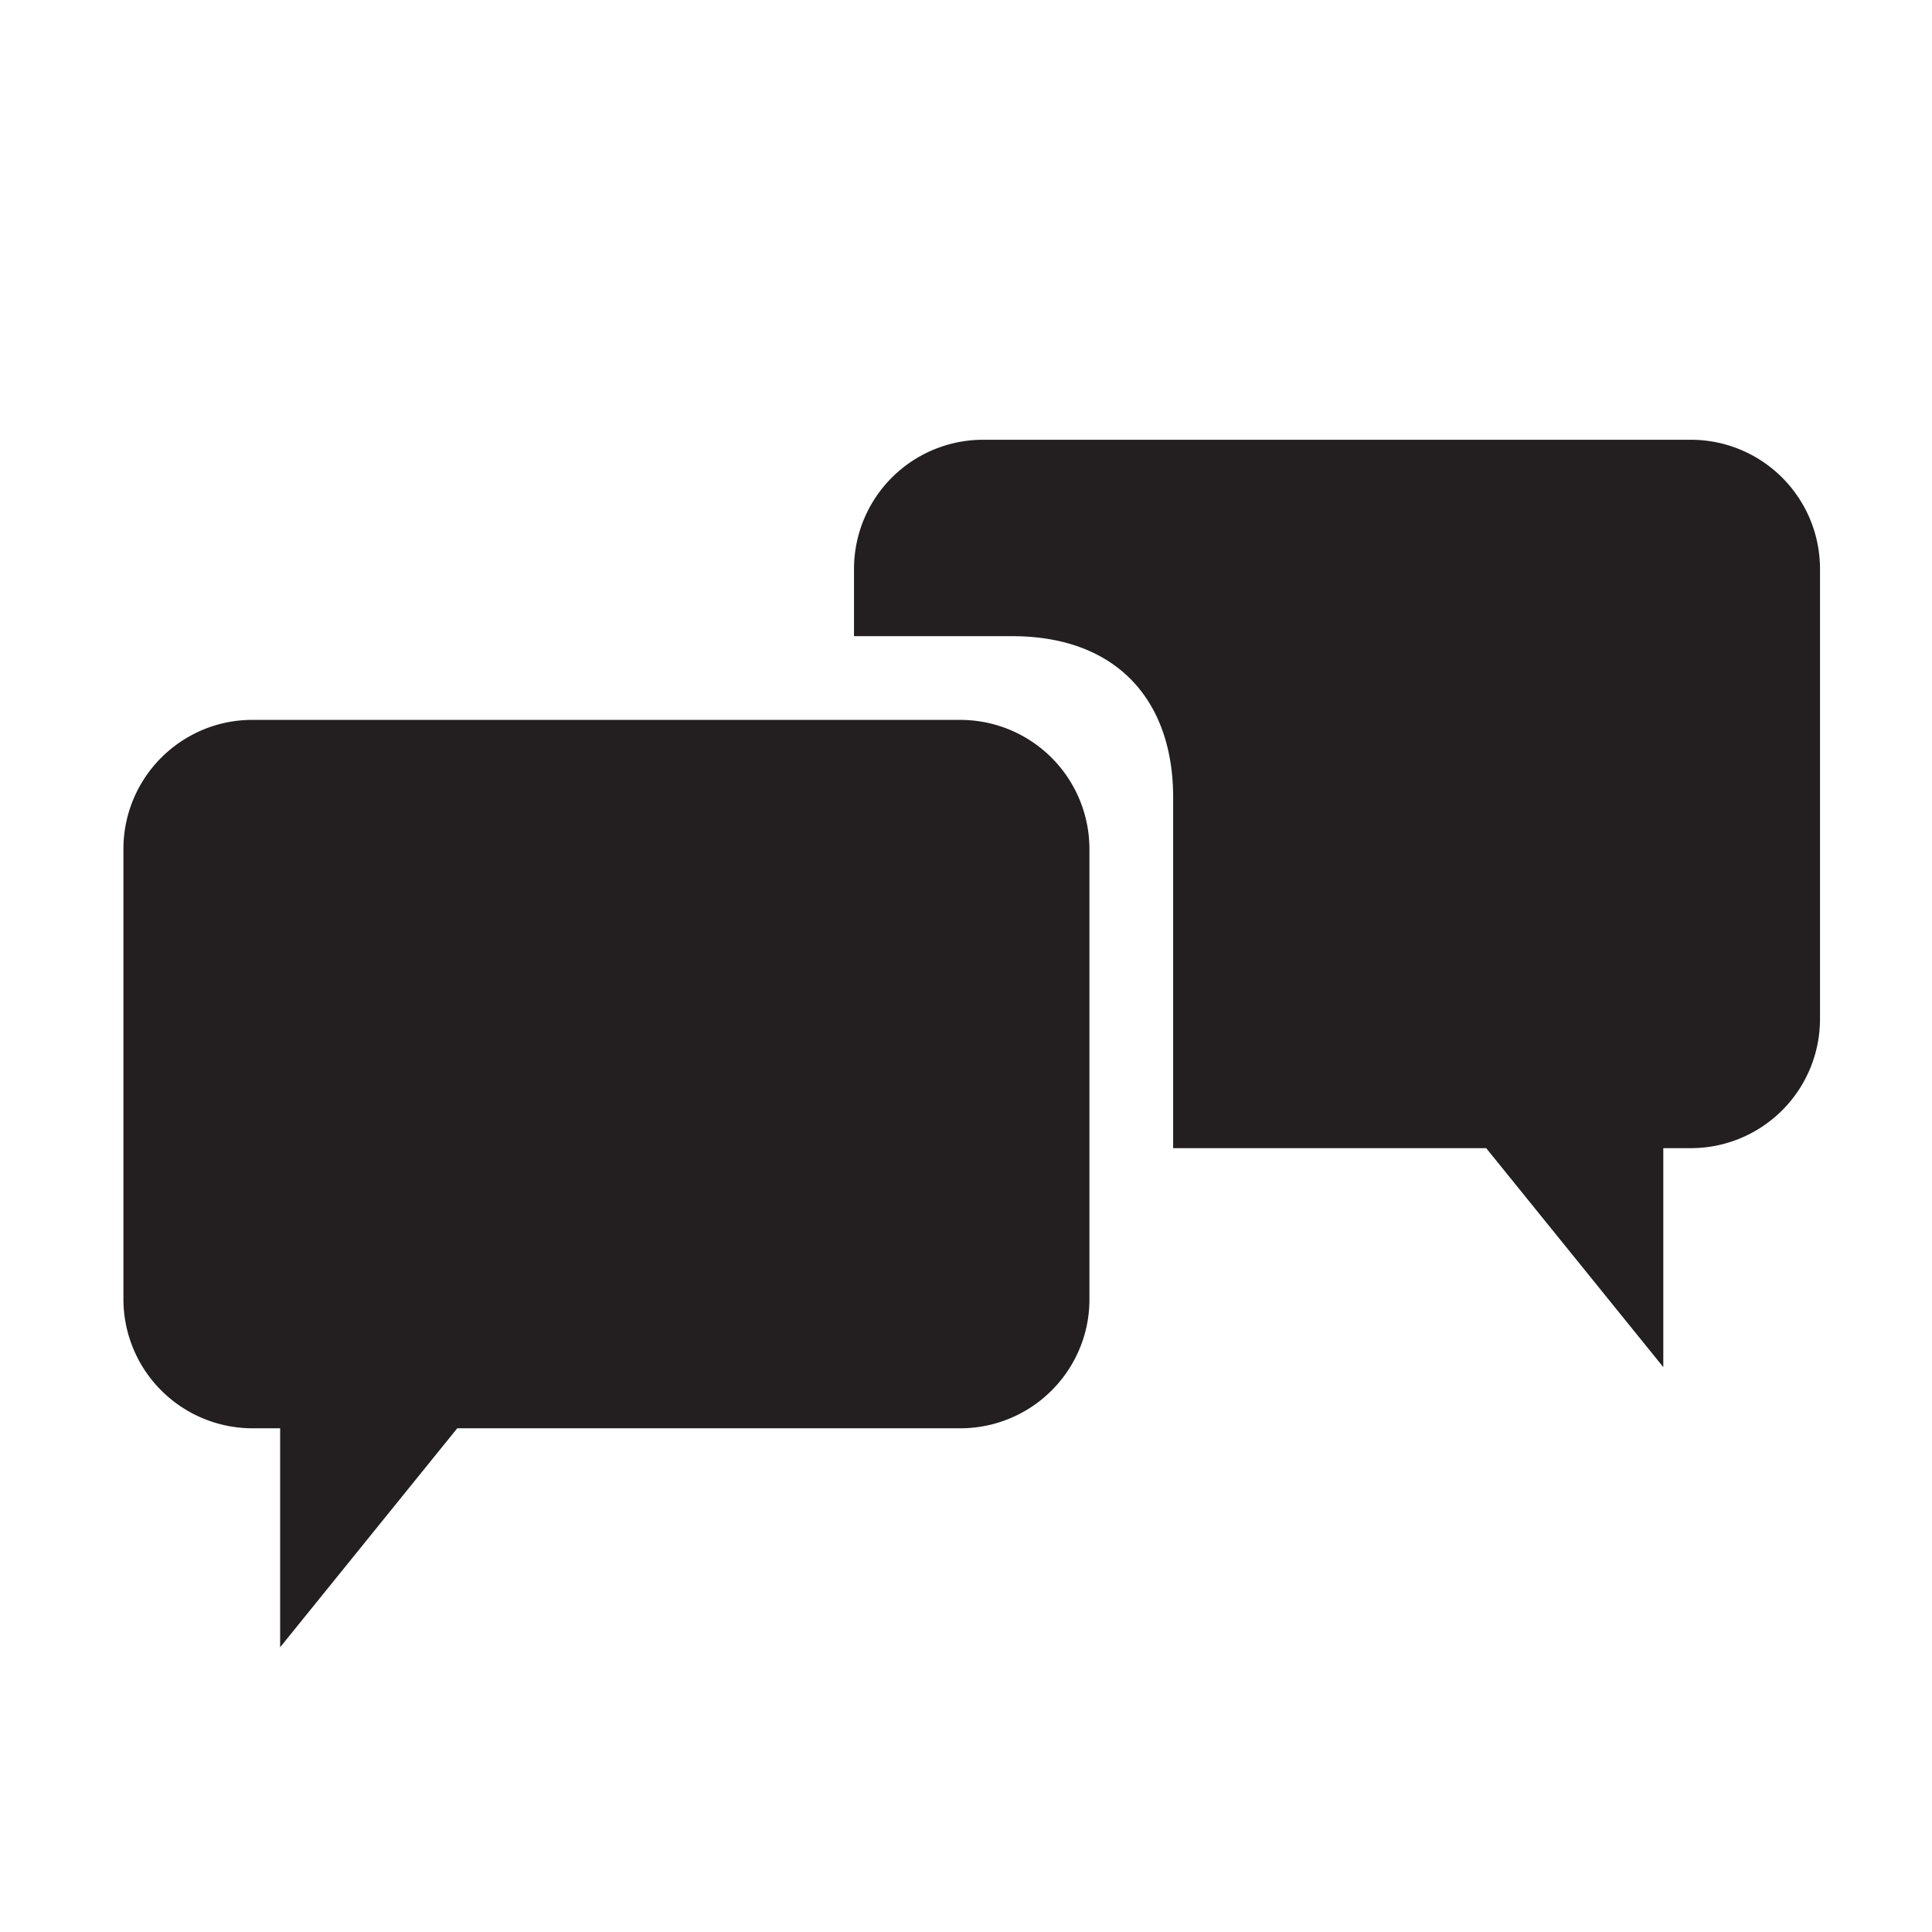 <svg id="Layer_1" data-name="Layer 1" xmlns="http://www.w3.org/2000/svg" viewBox="0 0 600 600"><defs><style>.cls-1{fill:#231f20;}</style></defs><title>chat</title><path class="cls-1" d="M565.22,176.57v140a40.12,40.12,0,0,1-40,40h-8.67v68l-55-68H364.33v-109c0-29.86-17.33-50-50-50H265.22v-21a40.12,40.12,0,0,1,40-40h220A40.12,40.12,0,0,1,565.22,176.57Zm-266.89,47h-220a39.62,39.62,0,0,0-19.11,4.89,40.11,40.11,0,0,0-20.89,35.11v140a40.12,40.12,0,0,0,40,40H87v68l55-68H298.33a40.11,40.11,0,0,0,35.11-20.89,39.62,39.62,0,0,0,4.89-19.11v-140A40.12,40.12,0,0,0,298.33,223.57Z"/></svg>